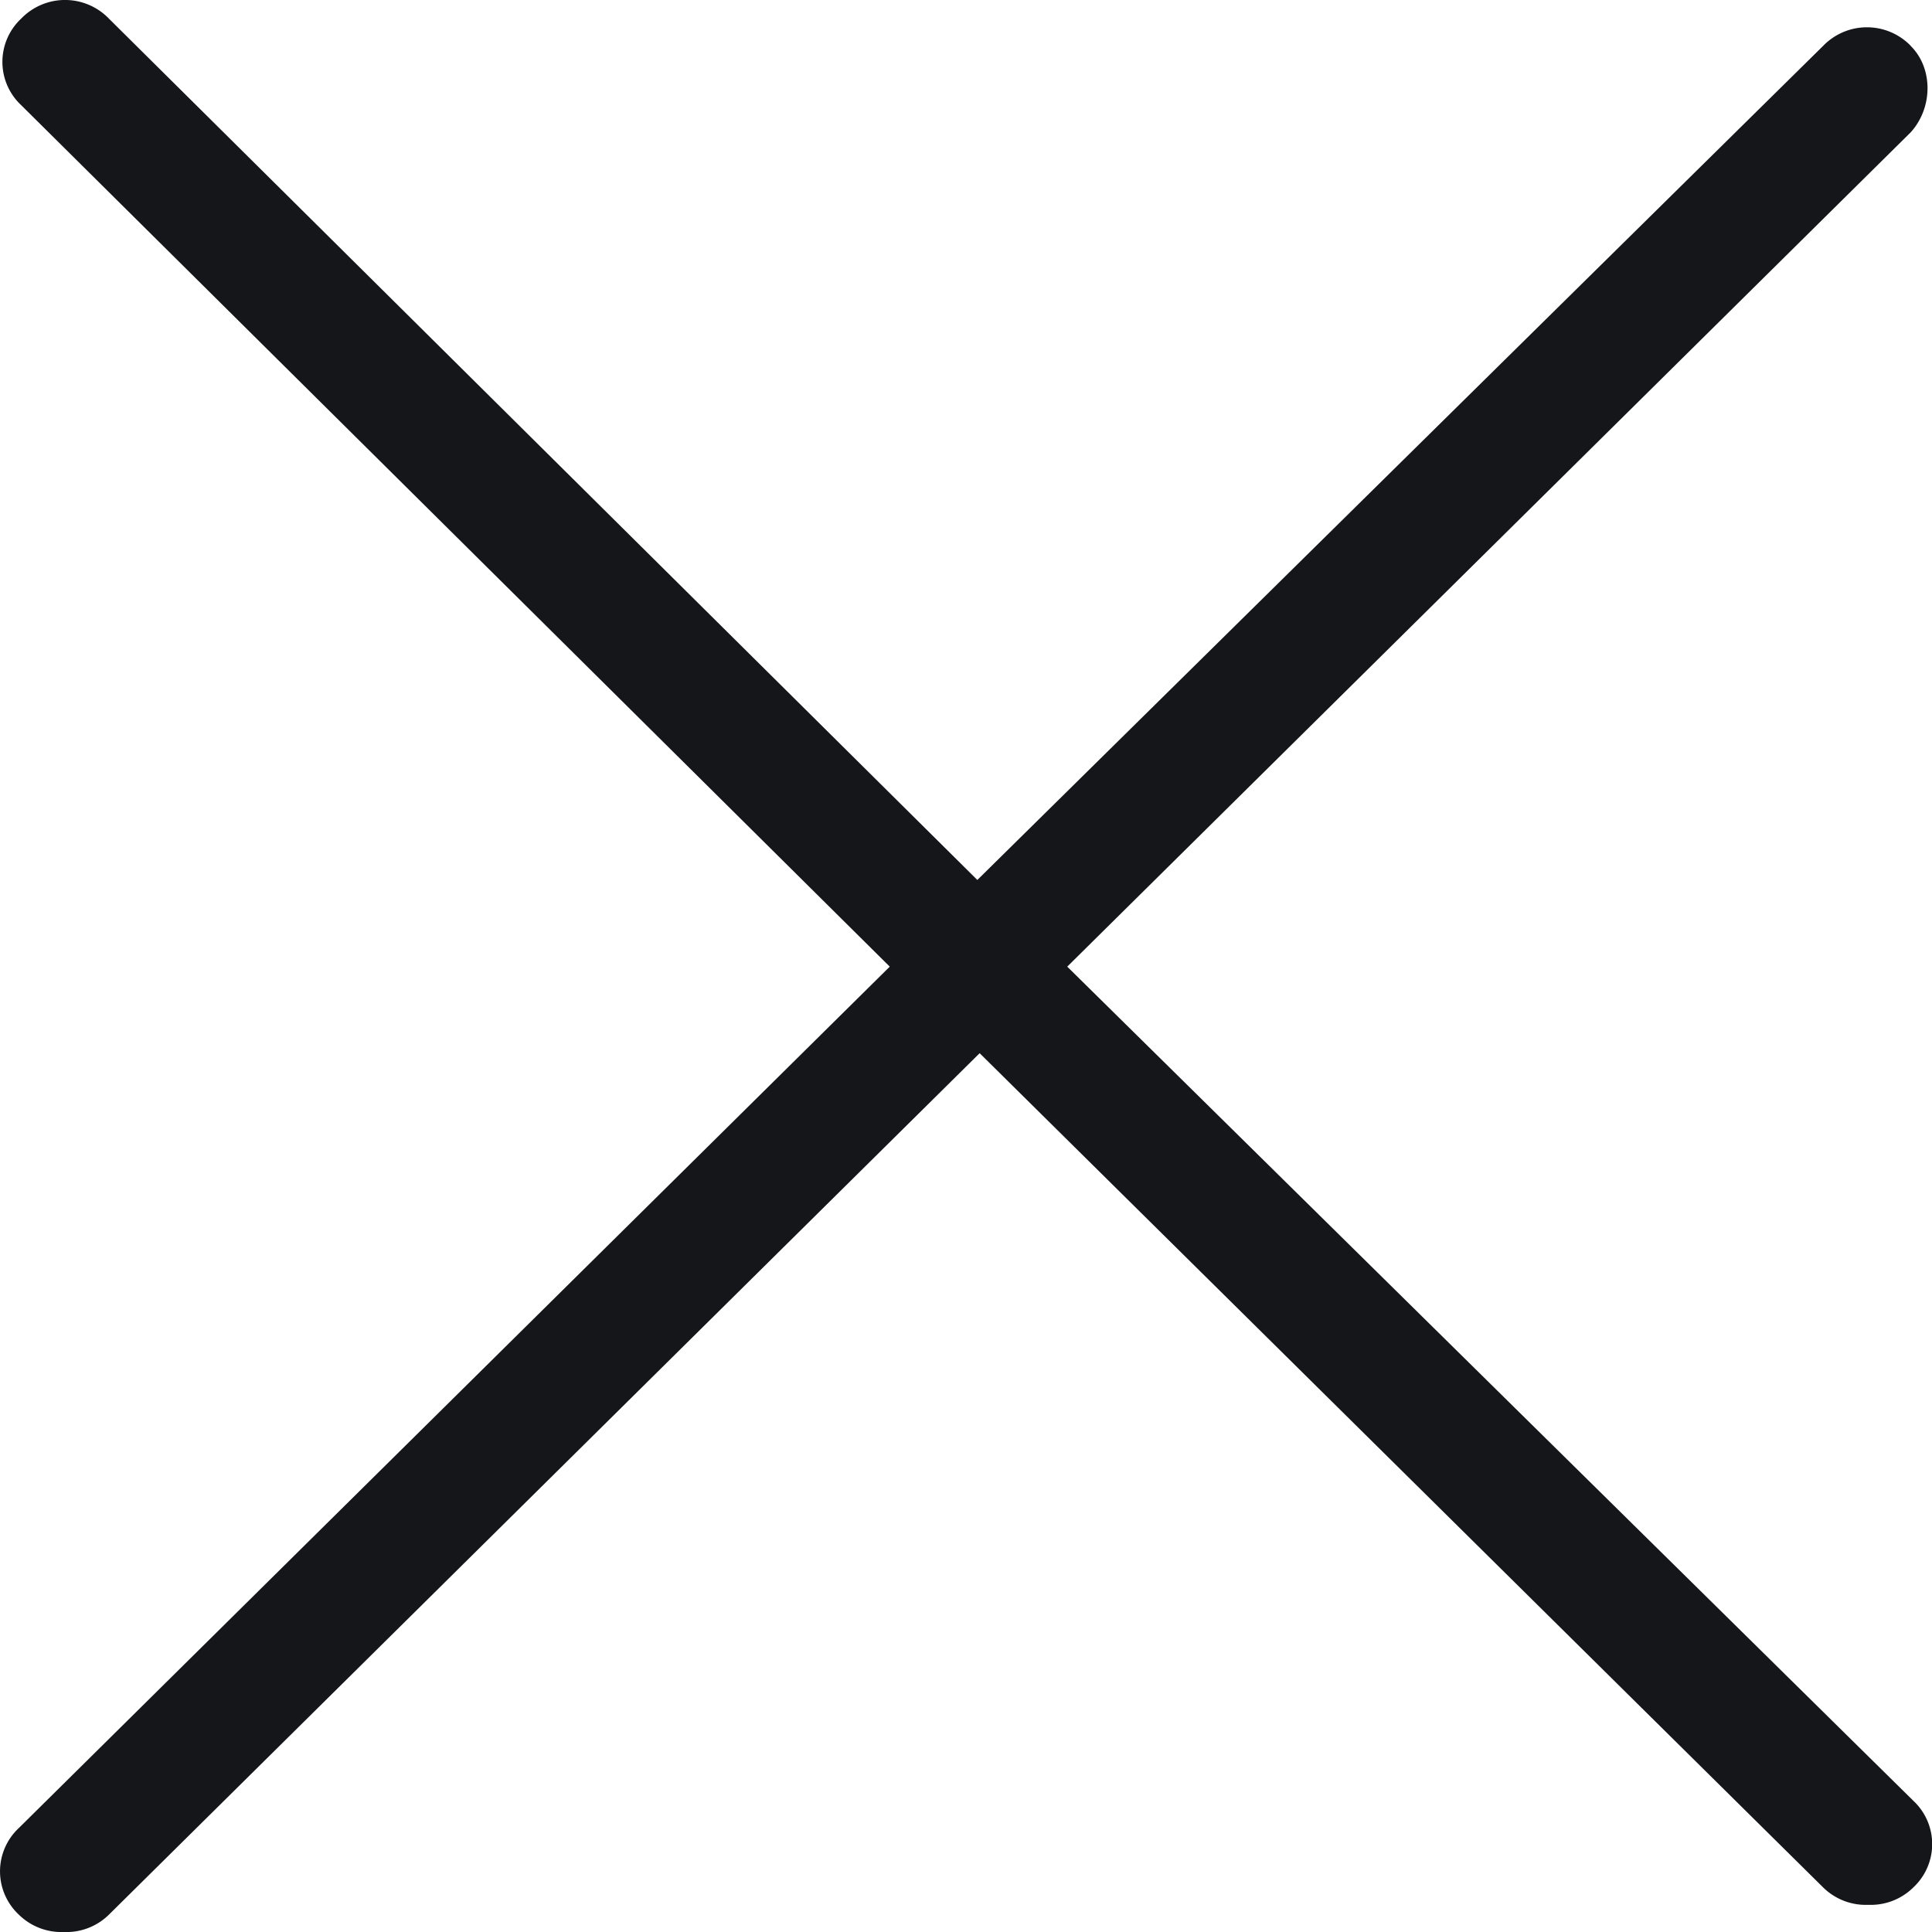 <svg width="15" height="15" viewBox="0 0 15 15" fill="none" xmlns="http://www.w3.org/2000/svg"><path d="M14.835.356a.473.473 0 00-.68 0L7.588 6.832.845.144a.473.473 0 00-.68 0 .46.46 0 000 .673l6.743 6.688-6.762 6.688a.46.46 0 000 .672.471.471 0 00.35.135.47.47 0 00.35-.135l6.76-6.688 6.549 6.477a.471.471 0 00.35.135.47.47 0 00.35-.135.46.46 0 000-.673L8.286 7.505l6.548-6.477c.175-.192.175-.5 0-.672z" fill="#15161A"/></svg>
